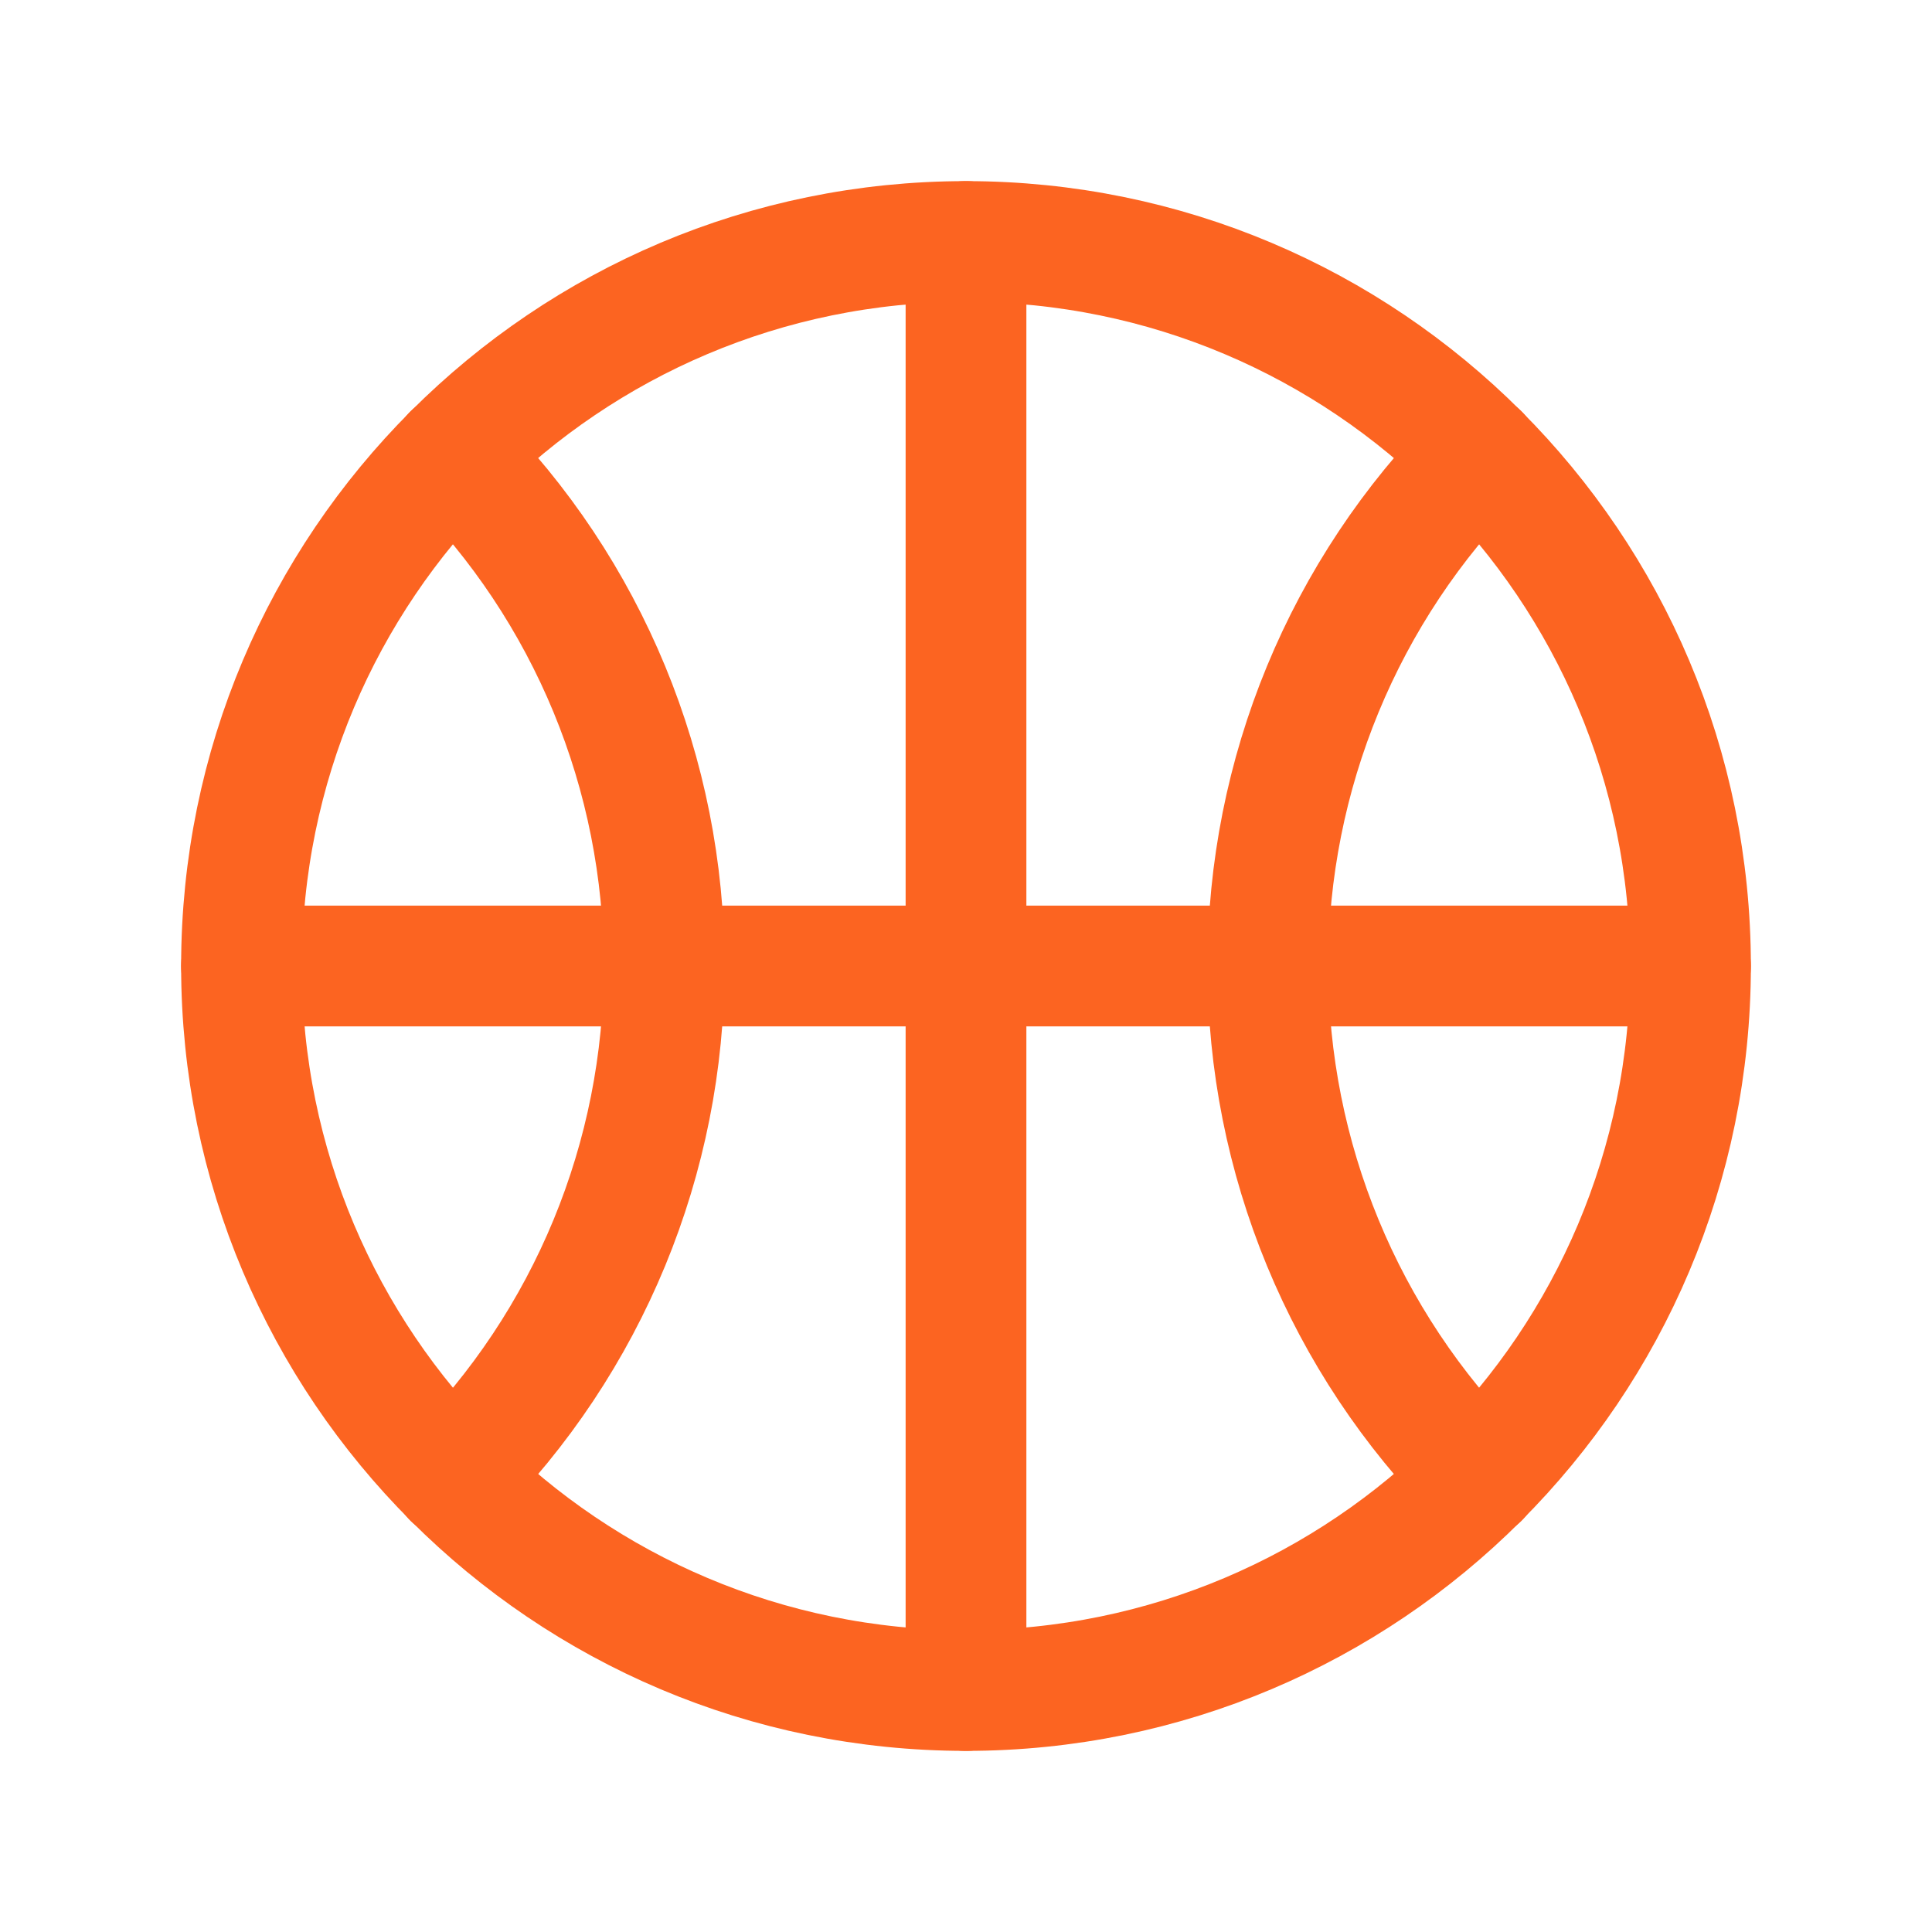 <svg width="16" height="16" viewBox="0 0 16 16" fill="none" xmlns="http://www.w3.org/2000/svg">
<path d="M8 14C11.314 14 14 11.314 14 8C14 4.686 11.314 2 8 2C4.686 2 2 4.686 2 8C2 11.314 4.686 14 8 14Z" stroke="#FC6421" stroke-linecap="round" stroke-linejoin="round"/>
<path d="M3.75 3.763C4.872 4.887 5.501 6.411 5.5 8C5.501 9.589 4.872 11.113 3.75 12.238" stroke="#FC6421" stroke-linecap="round" stroke-linejoin="round"/>
<path d="M12.25 3.763C11.129 4.888 10.5 6.412 10.5 8C10.5 9.588 11.129 11.112 12.25 12.238" stroke="#FC6421" stroke-linecap="round" stroke-linejoin="round"/>
<path d="M2 8H14" stroke="#FC6421" stroke-linecap="round" stroke-linejoin="round"/>
<path d="M8 2V14" stroke="#FC6421" stroke-linecap="round" stroke-linejoin="round"/>
</svg>
